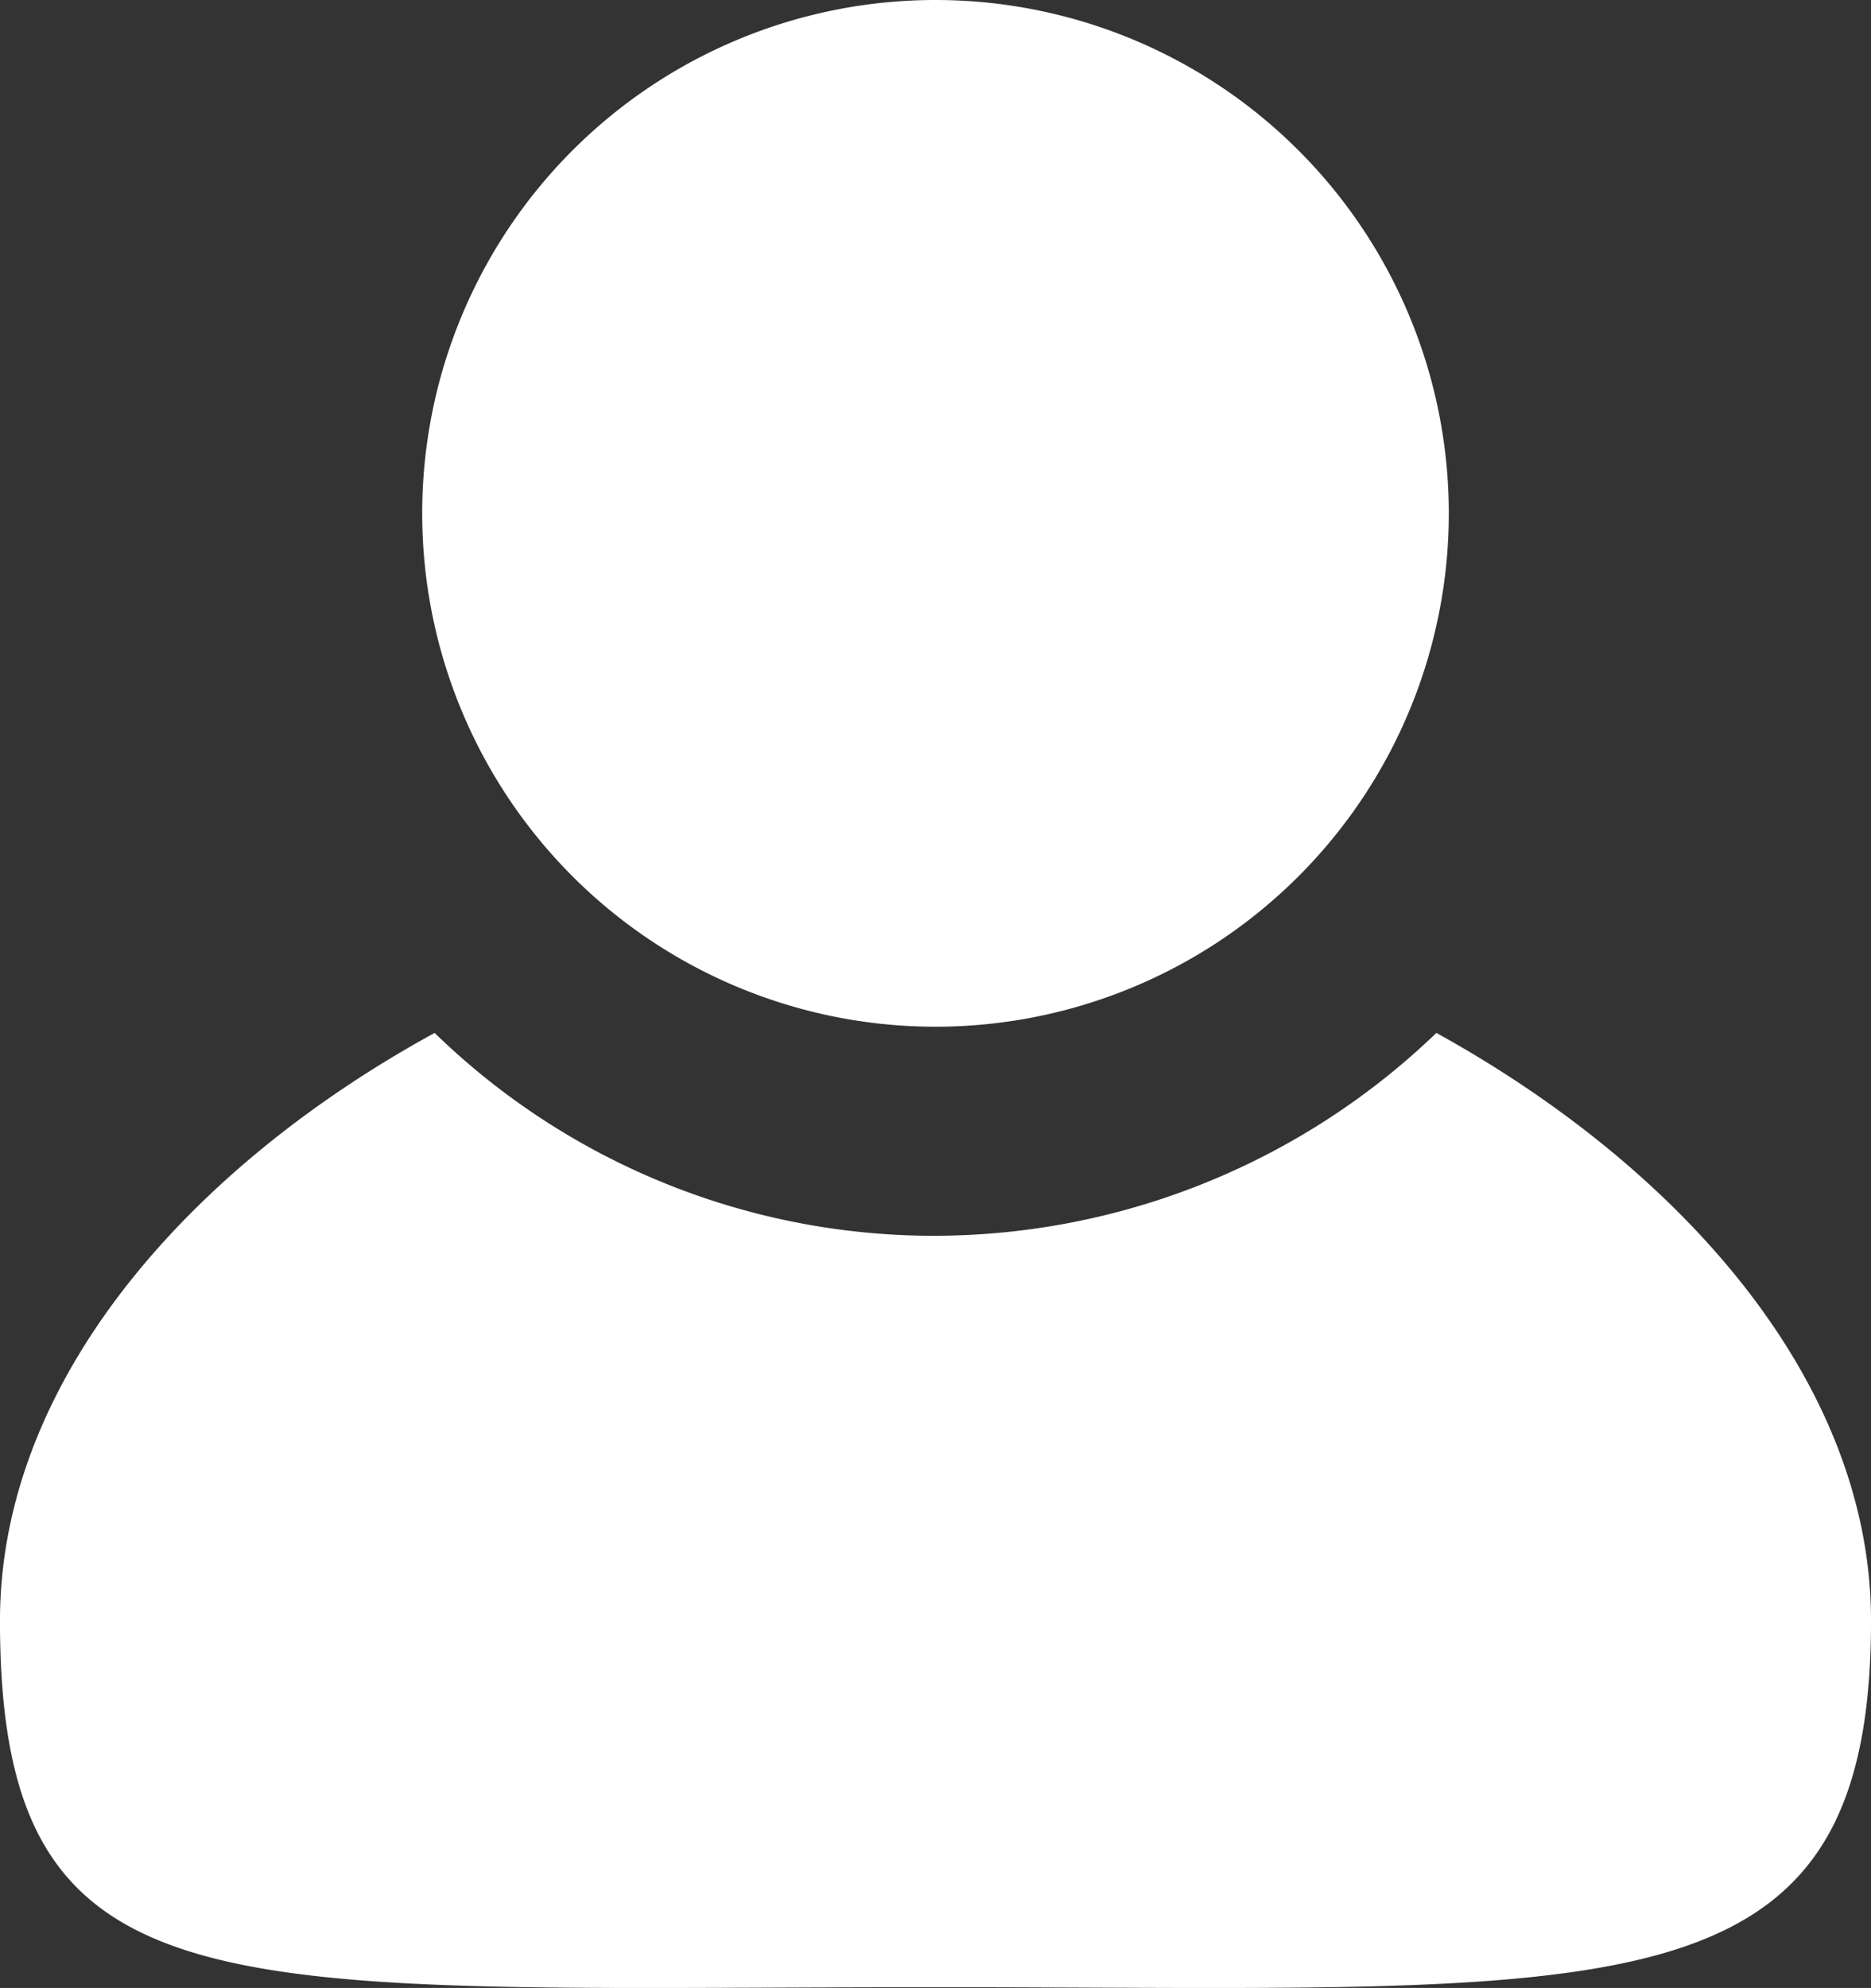 <svg xmlns="http://www.w3.org/2000/svg" width="90.398" height="96.037" viewBox="0 0 90.398 96.037">
  <rect x="0" y="0" width="90.398" height="96.037" fill="#333333" stroke="none"/>
  <g id="np_user_3834353_000000" transform="translate(-4.801 -2)">
    <path id="パス_151" data-name="パス 151" d="M74.8,26.8A24.8,24.8,0,1,1,50,2,24.8,24.8,0,0,1,74.8,26.8" fill="#fff"/>
    <path id="パス_152" data-name="パス 152" d="M74.2,51.9A35.043,35.043,0,0,1,50,61.7a34.6,34.6,0,0,1-24.2-9.8c-11.7,6.4-21,16.7-21,28.4C4.8,99.7,15.5,98,50,98c32.9,0,45.2,1.7,45.2-17.7,0-11.7-9.4-22-21-28.4Z" fill="#fff"/>
  </g>
</svg>

